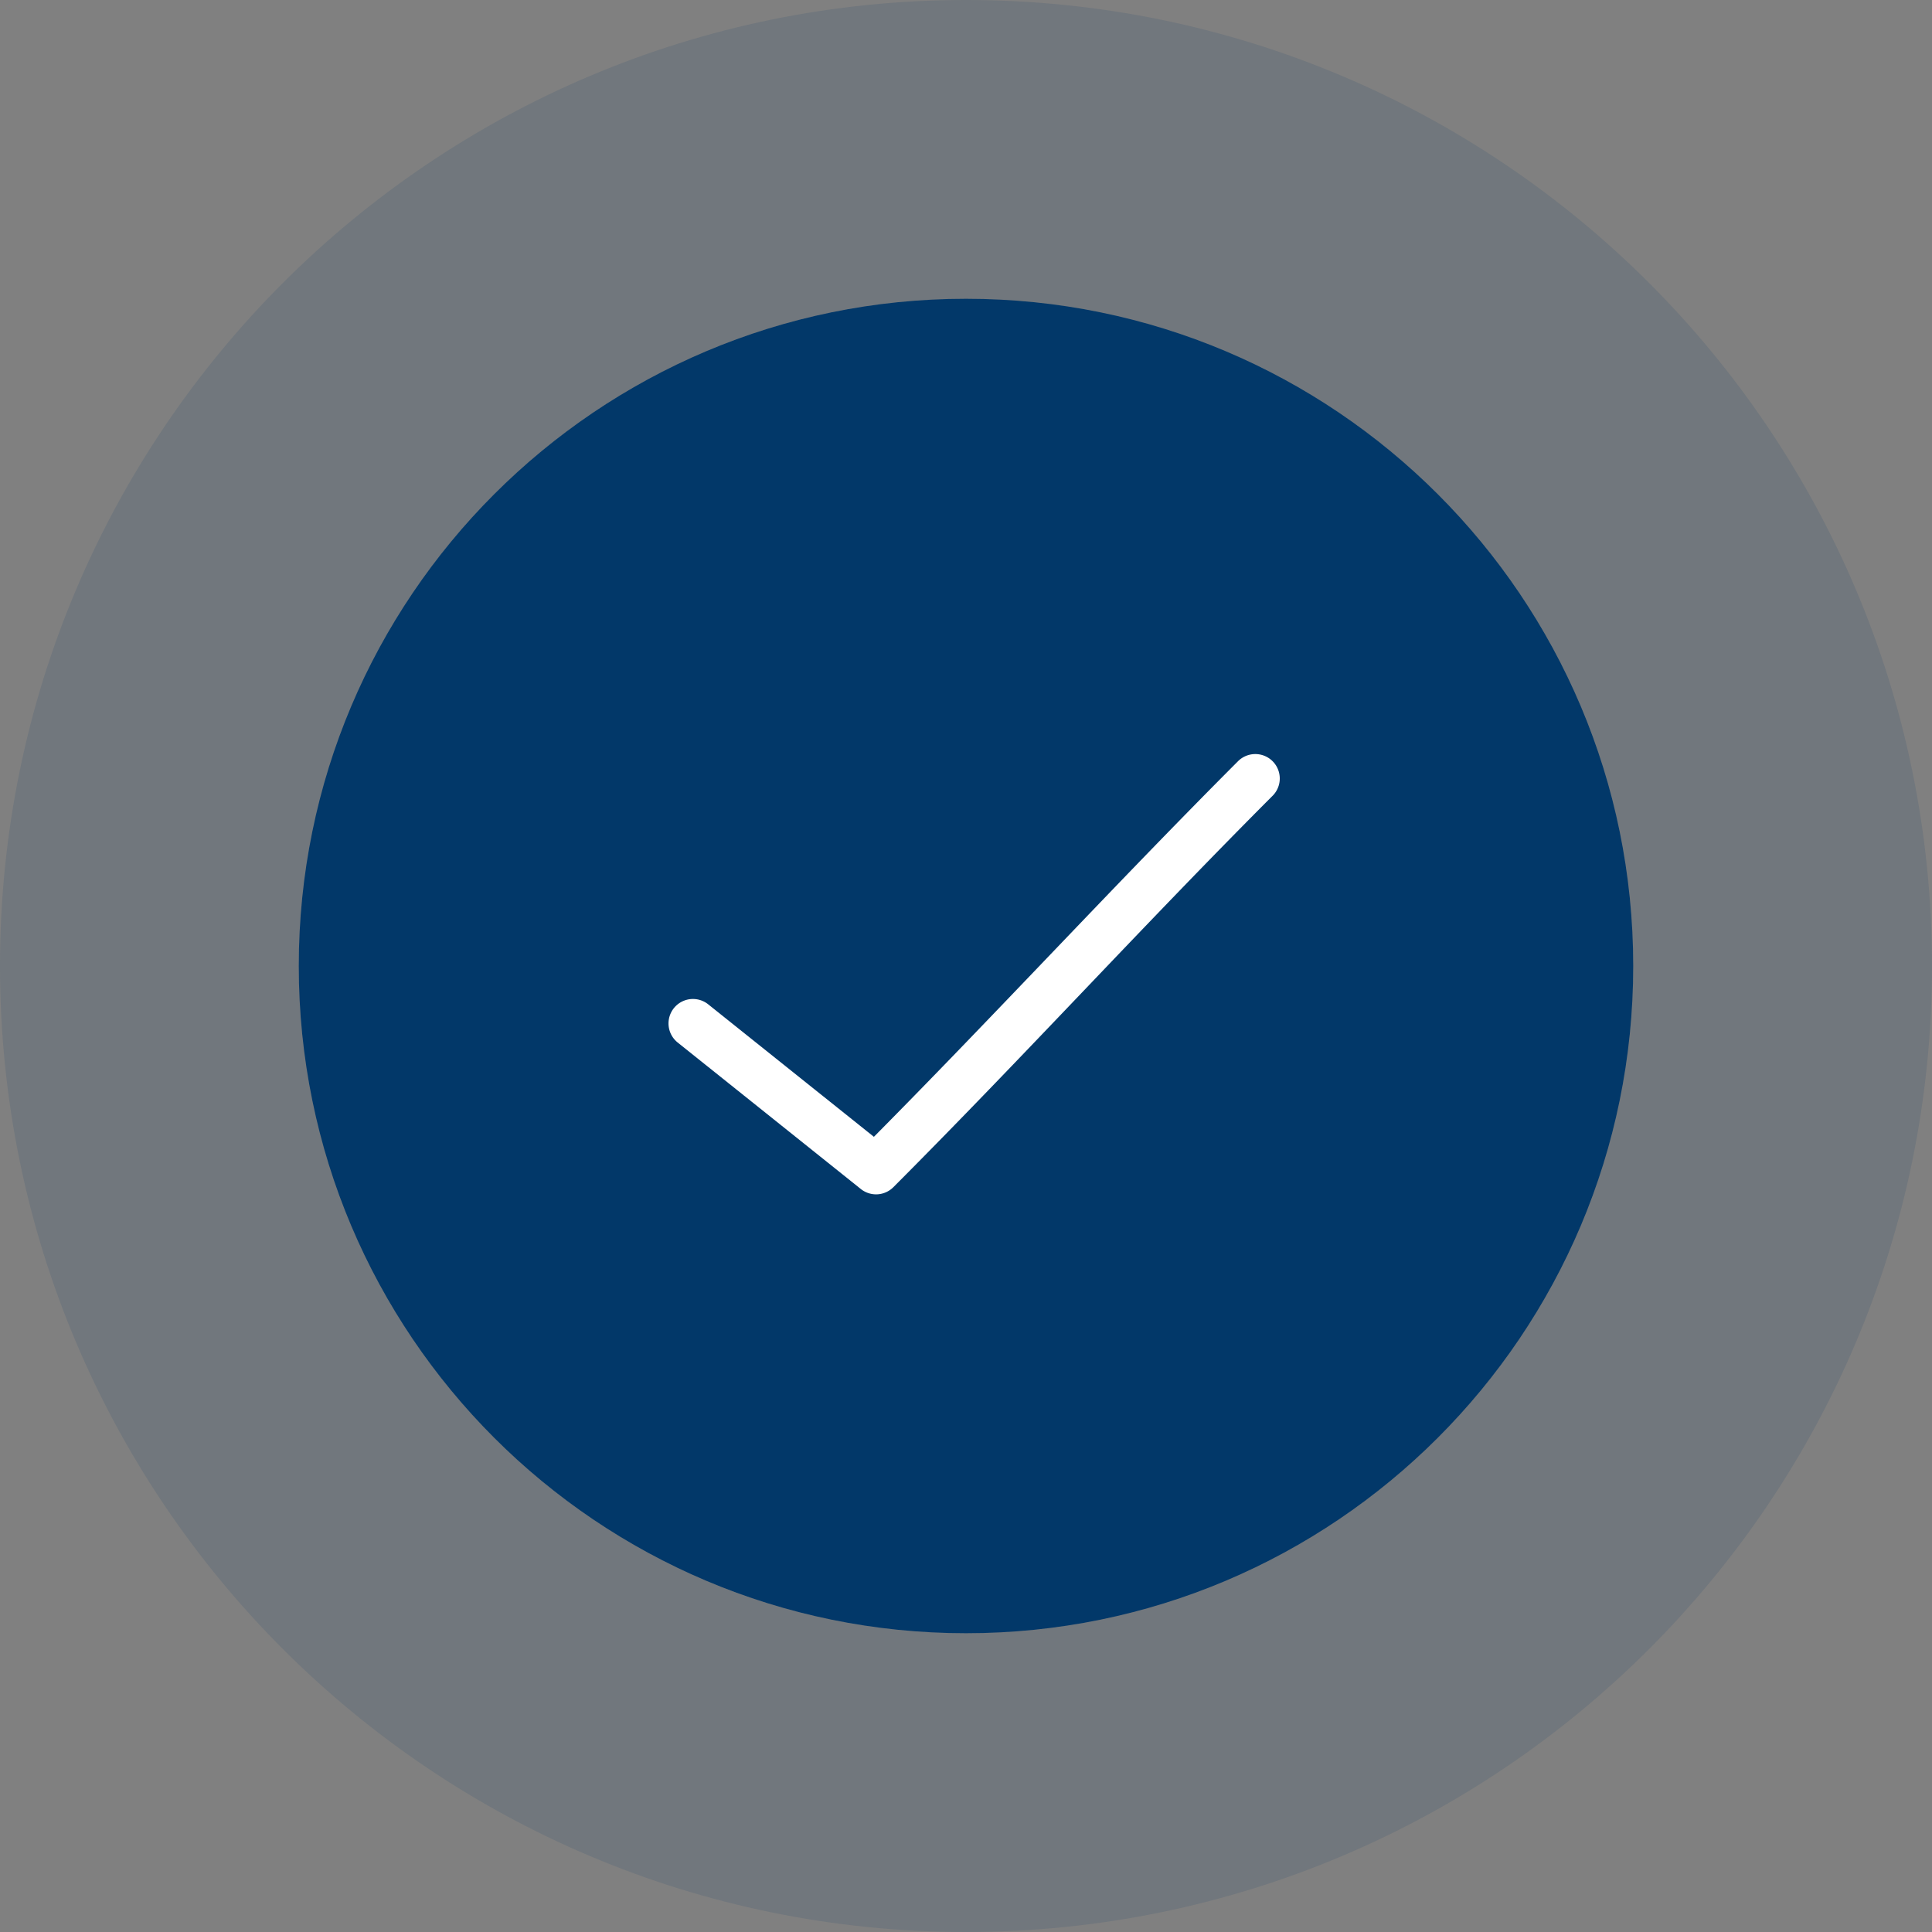 <svg width="97" height="97" fill="none" xmlns="http://www.w3.org/2000/svg"><rect width="100%" height="100%" fill="#808080" stroke="none"/><path fill-rule="evenodd" clip-rule="evenodd" d="M48.5 82C67.001 82 82 67.001 82 48.5 82 29.998 67.001 15 48.5 15 29.998 15 15 29.998 15 48.5 15 67.001 29.998 82 48.5 82Z" fill="#023869"/><path d="M48.5 89.5c22.644 0 41-18.356 41-41s-18.356-41-41-41-41 18.356-41 41 18.356 41 41 41Z" stroke="#023869" stroke-opacity=".12" stroke-width="15"/><path d="M62.85 37.872c-.27.039-.52.167-.71.364-6.306 6.32-12.049 12.57-18.264 18.84l-8.318-6.651a1.227 1.227 0 1 0-1.533 1.917l9.2 7.359a1.227 1.227 0 0 0 1.628-.096C51.42 53.024 57.35 46.51 63.867 39.98a1.227 1.227 0 0 0-1.016-2.108Z" fill="#fff"/></svg>